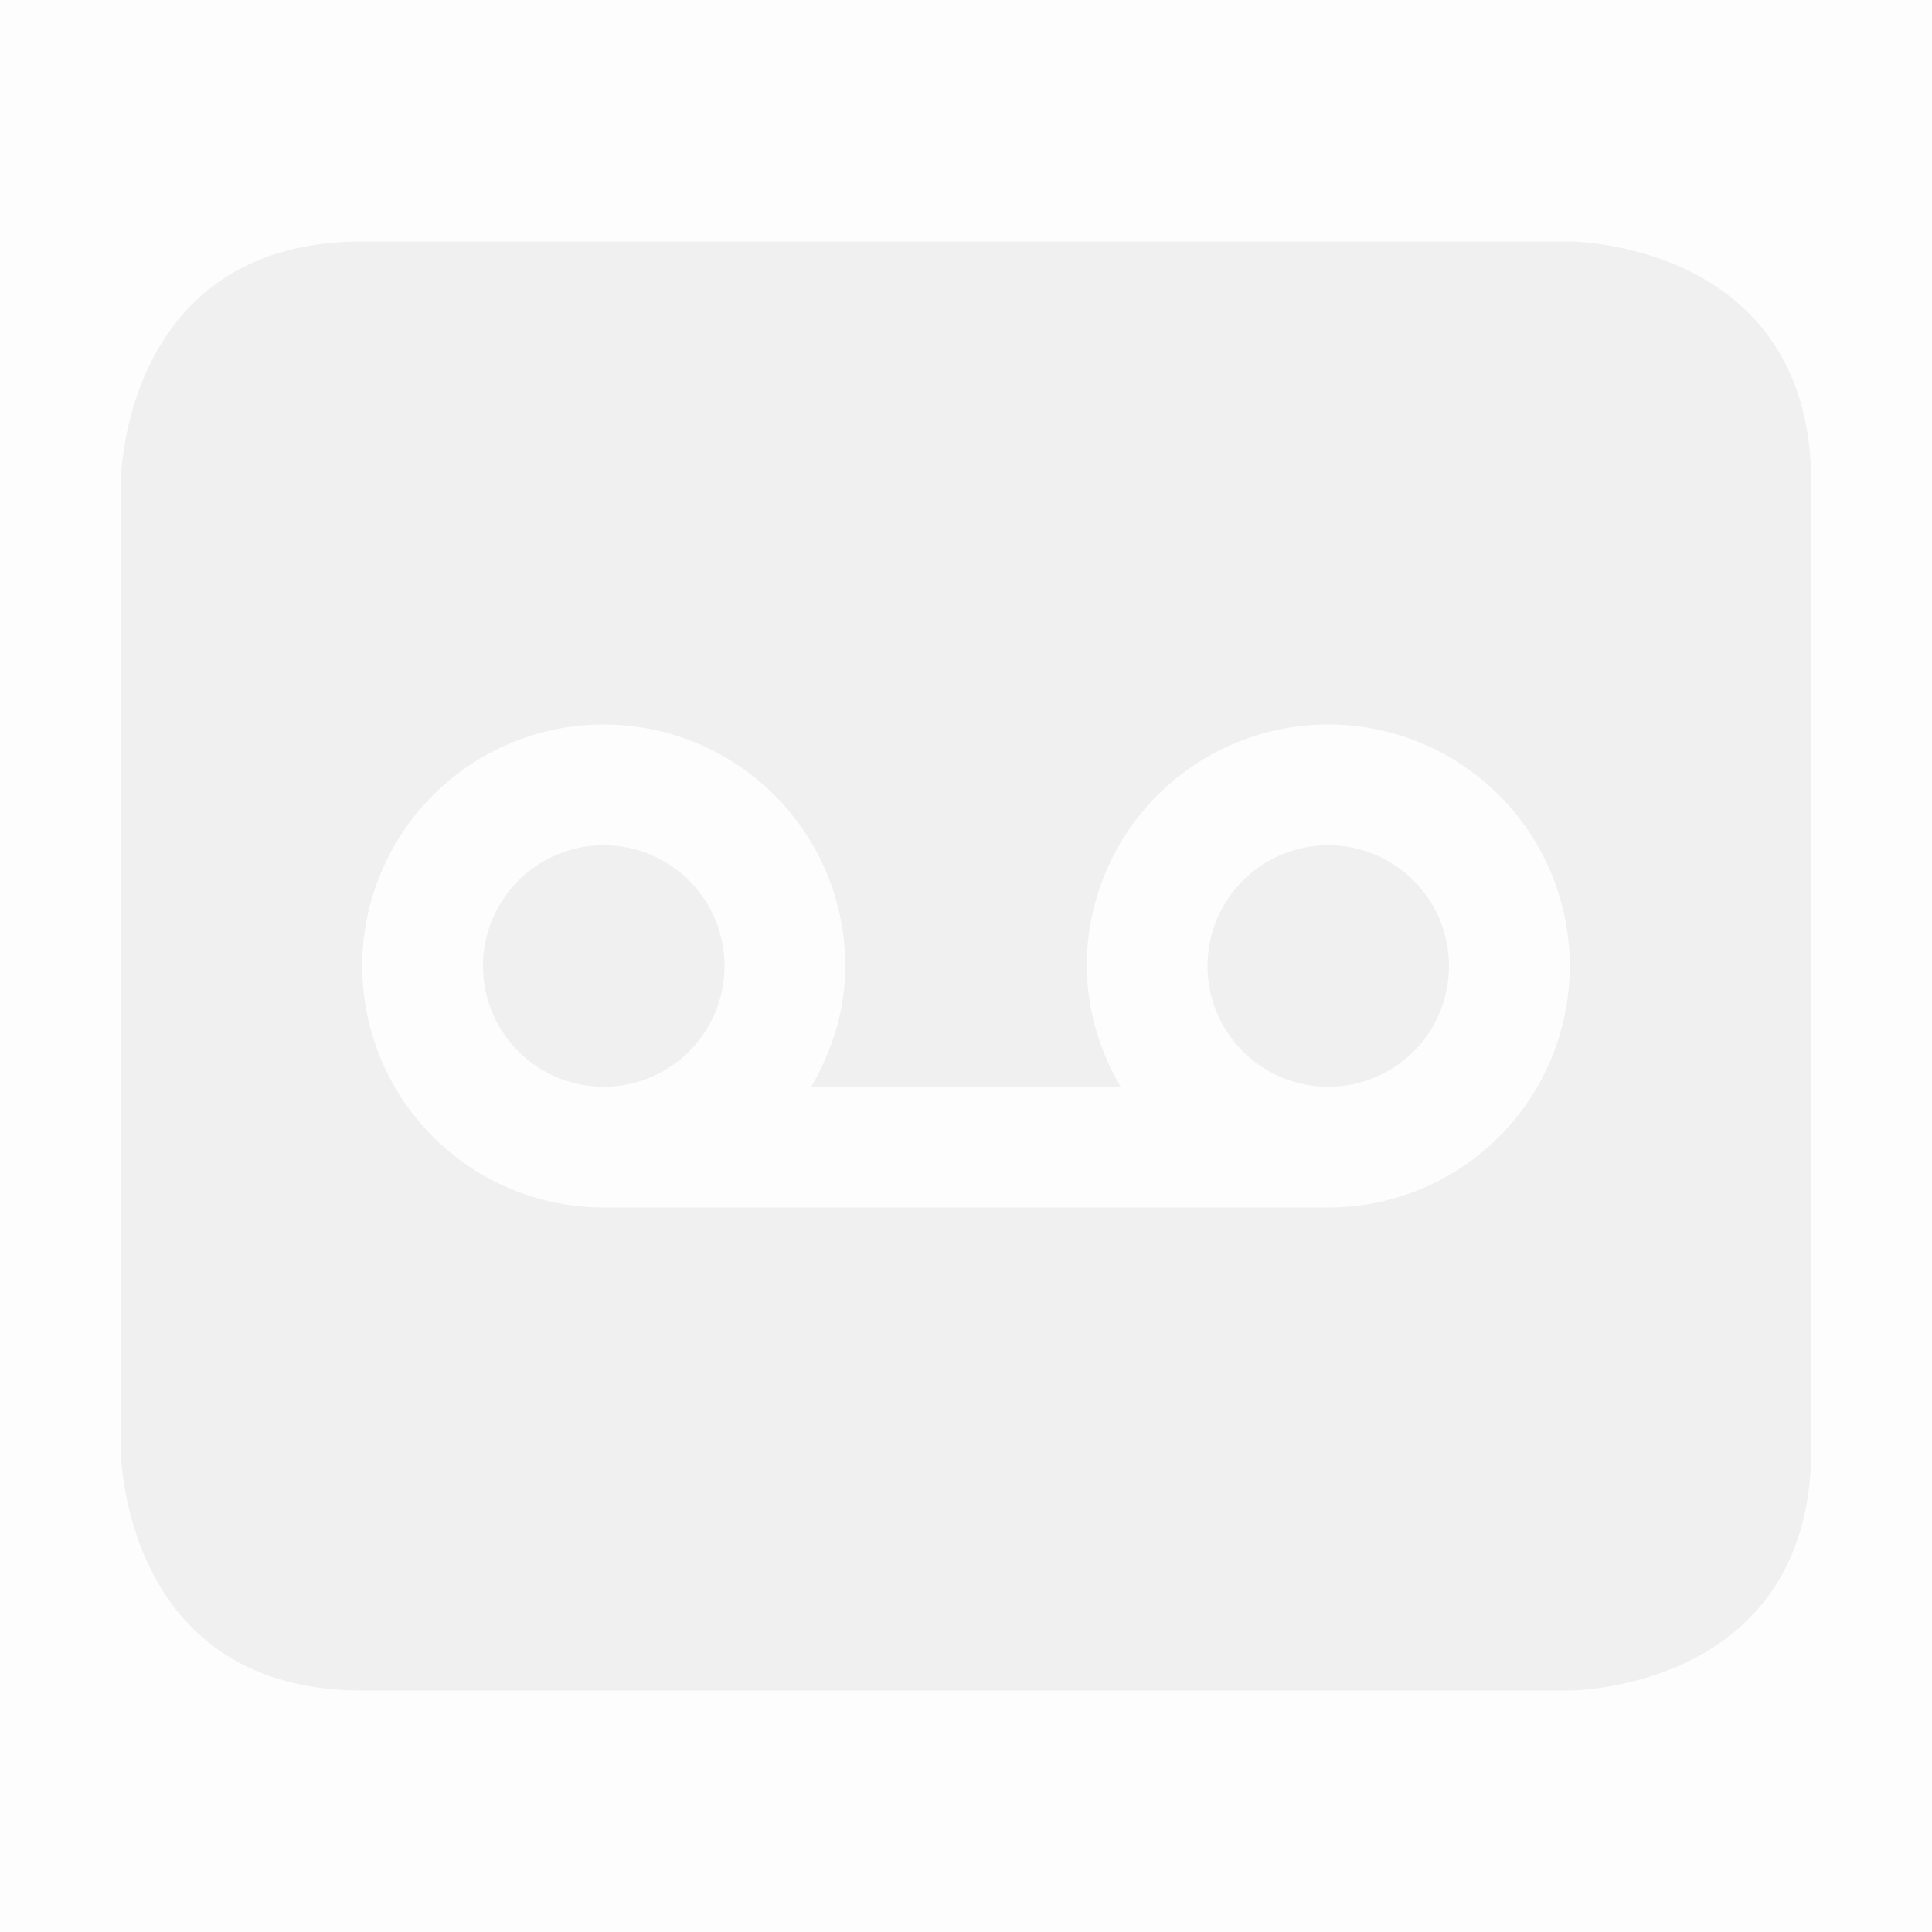 <svg enable-background='new' viewBox='0 0 16 16' xmlns='http://www.w3.org/2000/svg'><defs><filter color-interpolation-filters='sRGB' height='1' id='a' width='1' x='0' y='0'><feBlend in2='BackgroundImage' mode='darken'/></filter></defs><g filter='url(#a)' transform='translate(-501 227)'><path d='M504-225c-2 0-2 2-2 2v8s0 2 2 2h10s2 0 2-2v-8c0-2-2-2-2-2zm2 4a2 2 0 0 1 2 2c0 .365-.11.705-.281 1h2.562a1.995 1.995 0 0 1-.281-1 2 2 0 1 1 2 2h-6a2 2 0 1 1 0-4zm0 1a1 1 0 1 0 0 2 1 1 0 0 0 0-2zm6 0a1 1 0 1 0 0 2 1 1 0 0 0 0-2z' fill='#f2f2f2'/><path d='M517-227v16h-16v-16z' fill='gray' fill-opacity='.012'/></g></svg>
